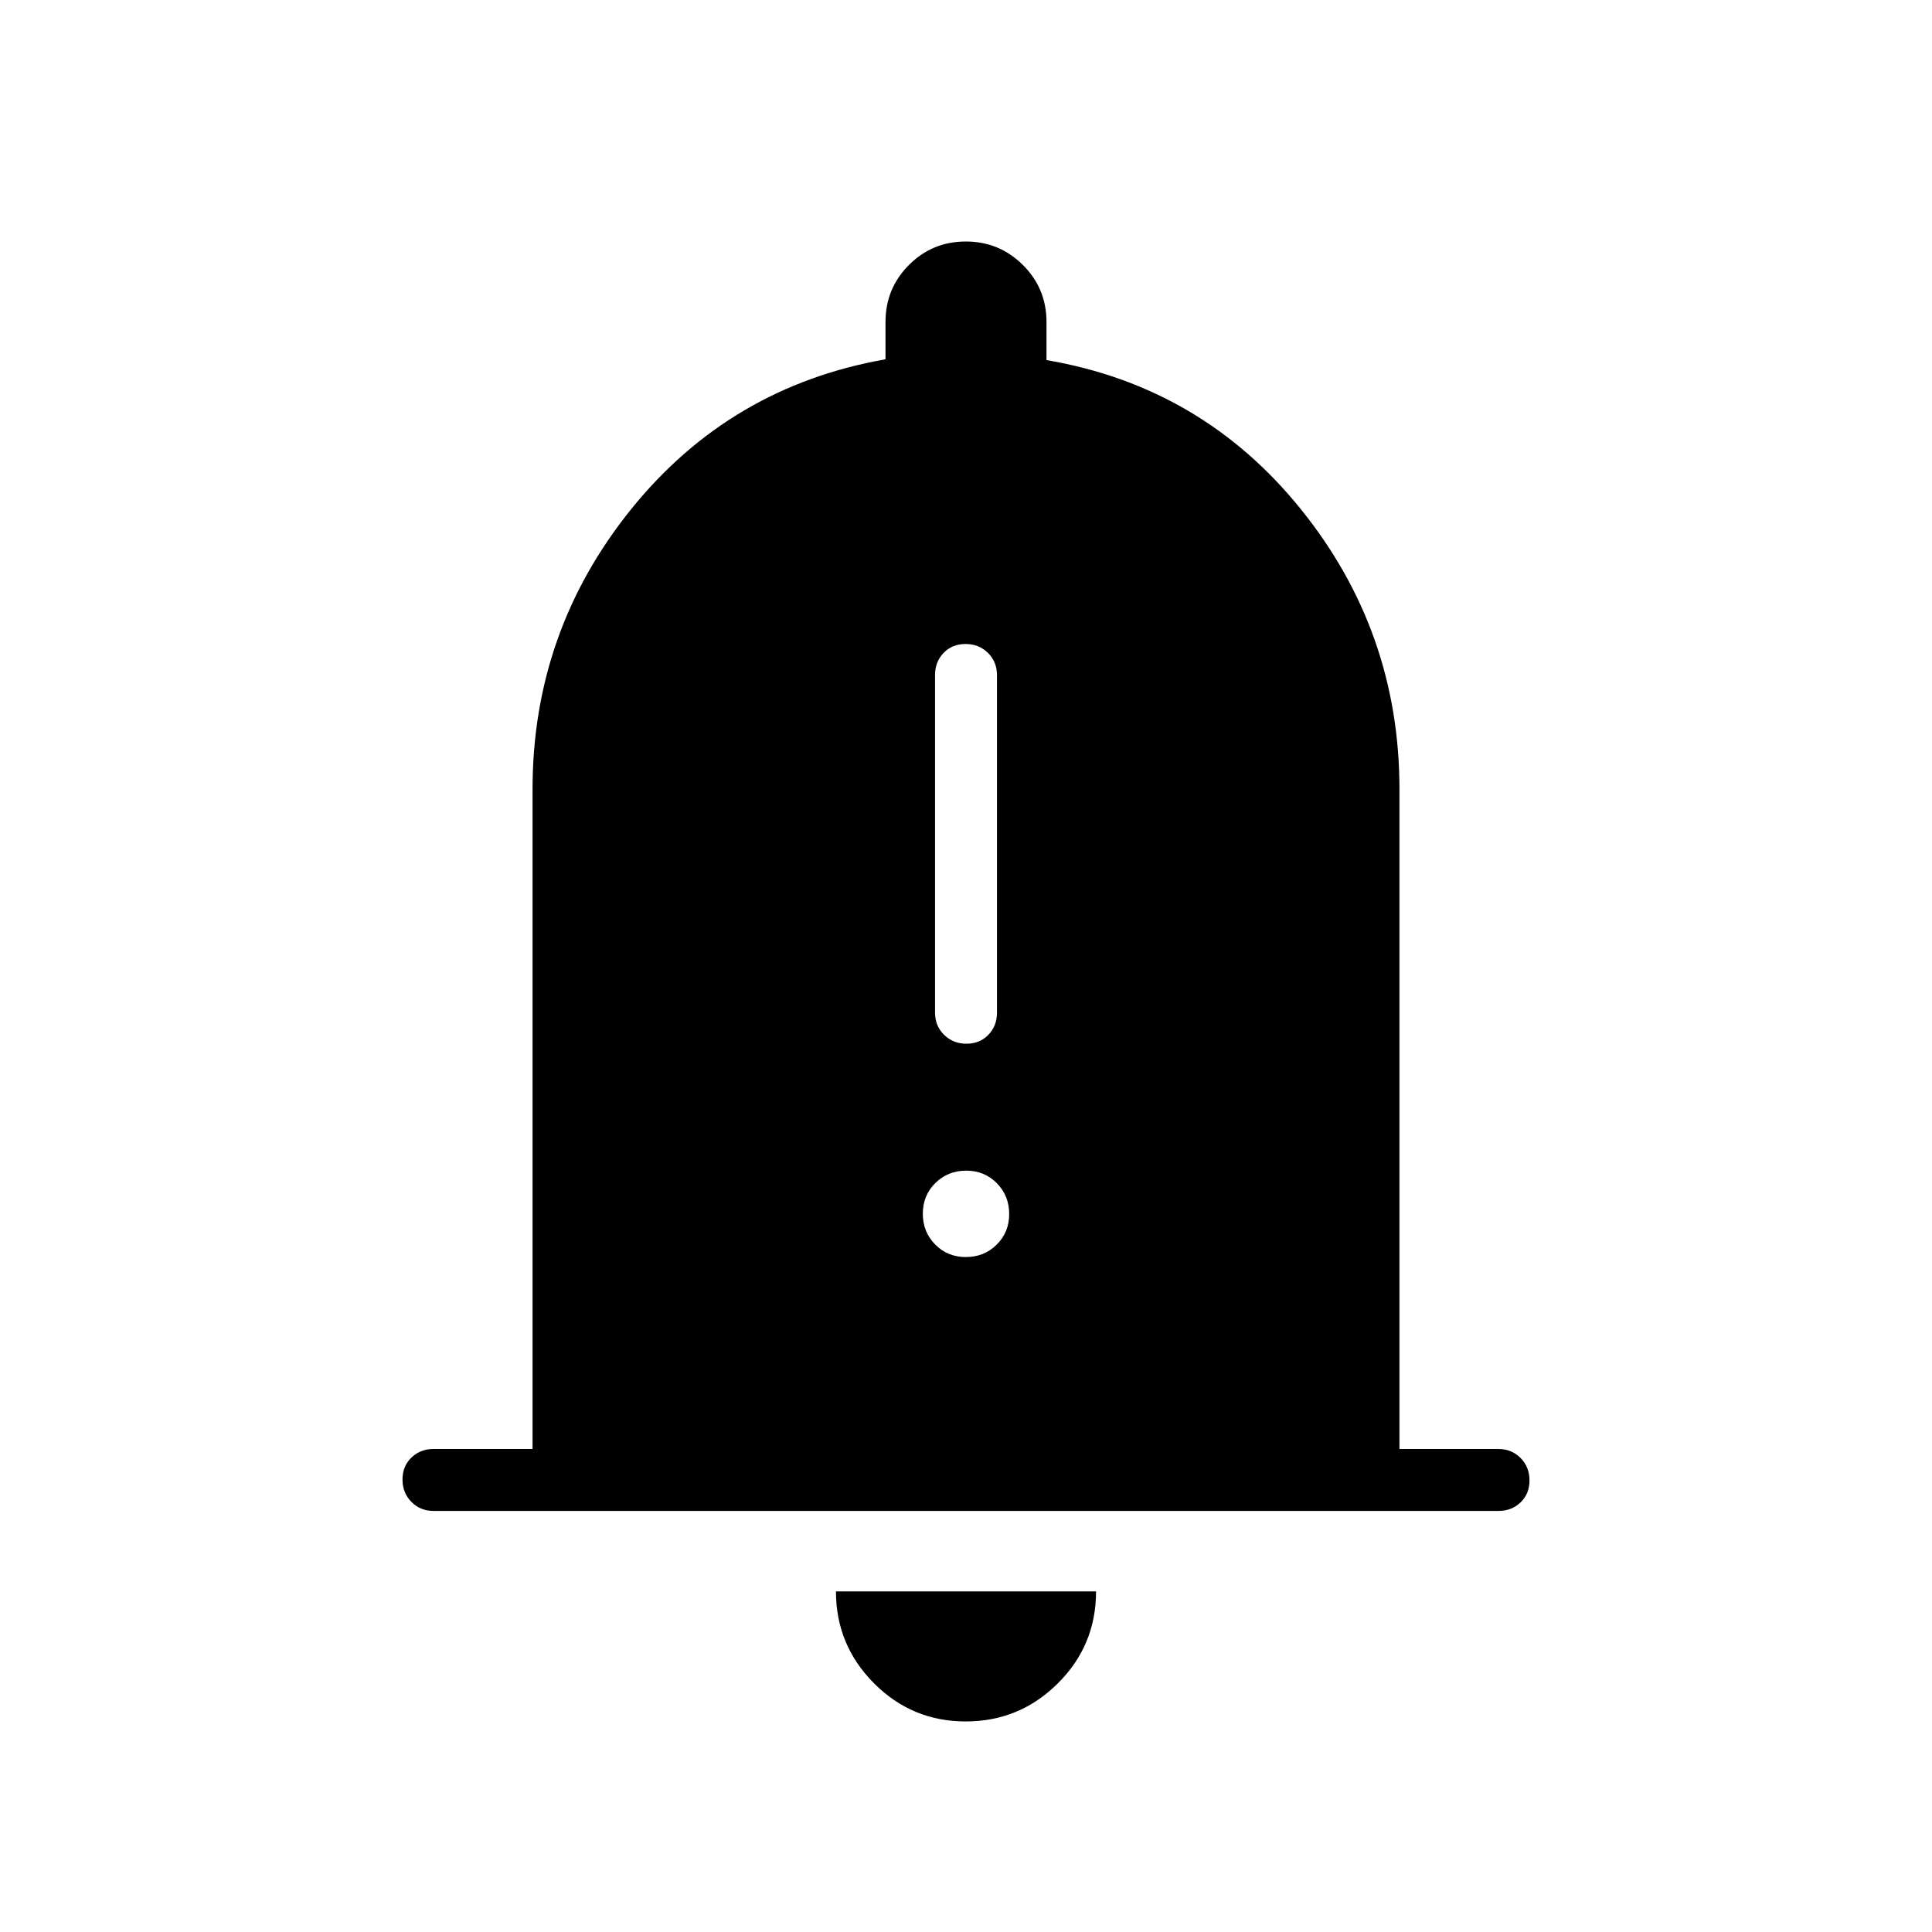 <svg xmlns="http://www.w3.org/2000/svg" height="48" viewBox="0 -960 960 960" width="48"><path d="M215.38-209.23q-6.53 0-10.96-4.49-4.42-4.48-4.42-11.11 0-6.63 4.42-10.9 4.43-4.27 10.96-4.27h49.24v-327.85q0-78.48 49.11-139.28 49.12-60.79 126.27-74.33V-800q0-16.67 11.64-28.33Q463.28-840 479.91-840t28.36 11.67Q520-816.67 520-800v18.92q77.15 13.16 126.27 73.95 49.11 60.8 49.11 139.28V-240h49.24q6.53 0 10.96 4.49 4.42 4.48 4.42 11.11 0 6.63-4.42 10.9-4.43 4.27-10.96 4.27H215.38Zm264.48 104.61q-26.71 0-45.59-18.98-18.89-18.98-18.89-45.63h129.24q0 26.85-19.03 45.73-19.02 18.88-45.73 18.88Zm.36-336.76q6.63 0 10.9-4.43 4.26-4.42 4.26-10.96v-167.85q0-6.53-4.48-10.96-4.49-4.42-11.12-4.42-6.63 0-10.9 4.42-4.26 4.43-4.26 10.96v167.85q0 6.54 4.48 10.96 4.49 4.43 11.12 4.43Zm-.31 106q9.09 0 15.32-6.15t6.23-15.23q0-9.09-6.14-15.32-6.15-6.23-15.23-6.23-9.09 0-15.32 6.15-6.23 6.14-6.23 15.23 0 9.08 6.14 15.31 6.15 6.24 15.23 6.24Z"/></svg>